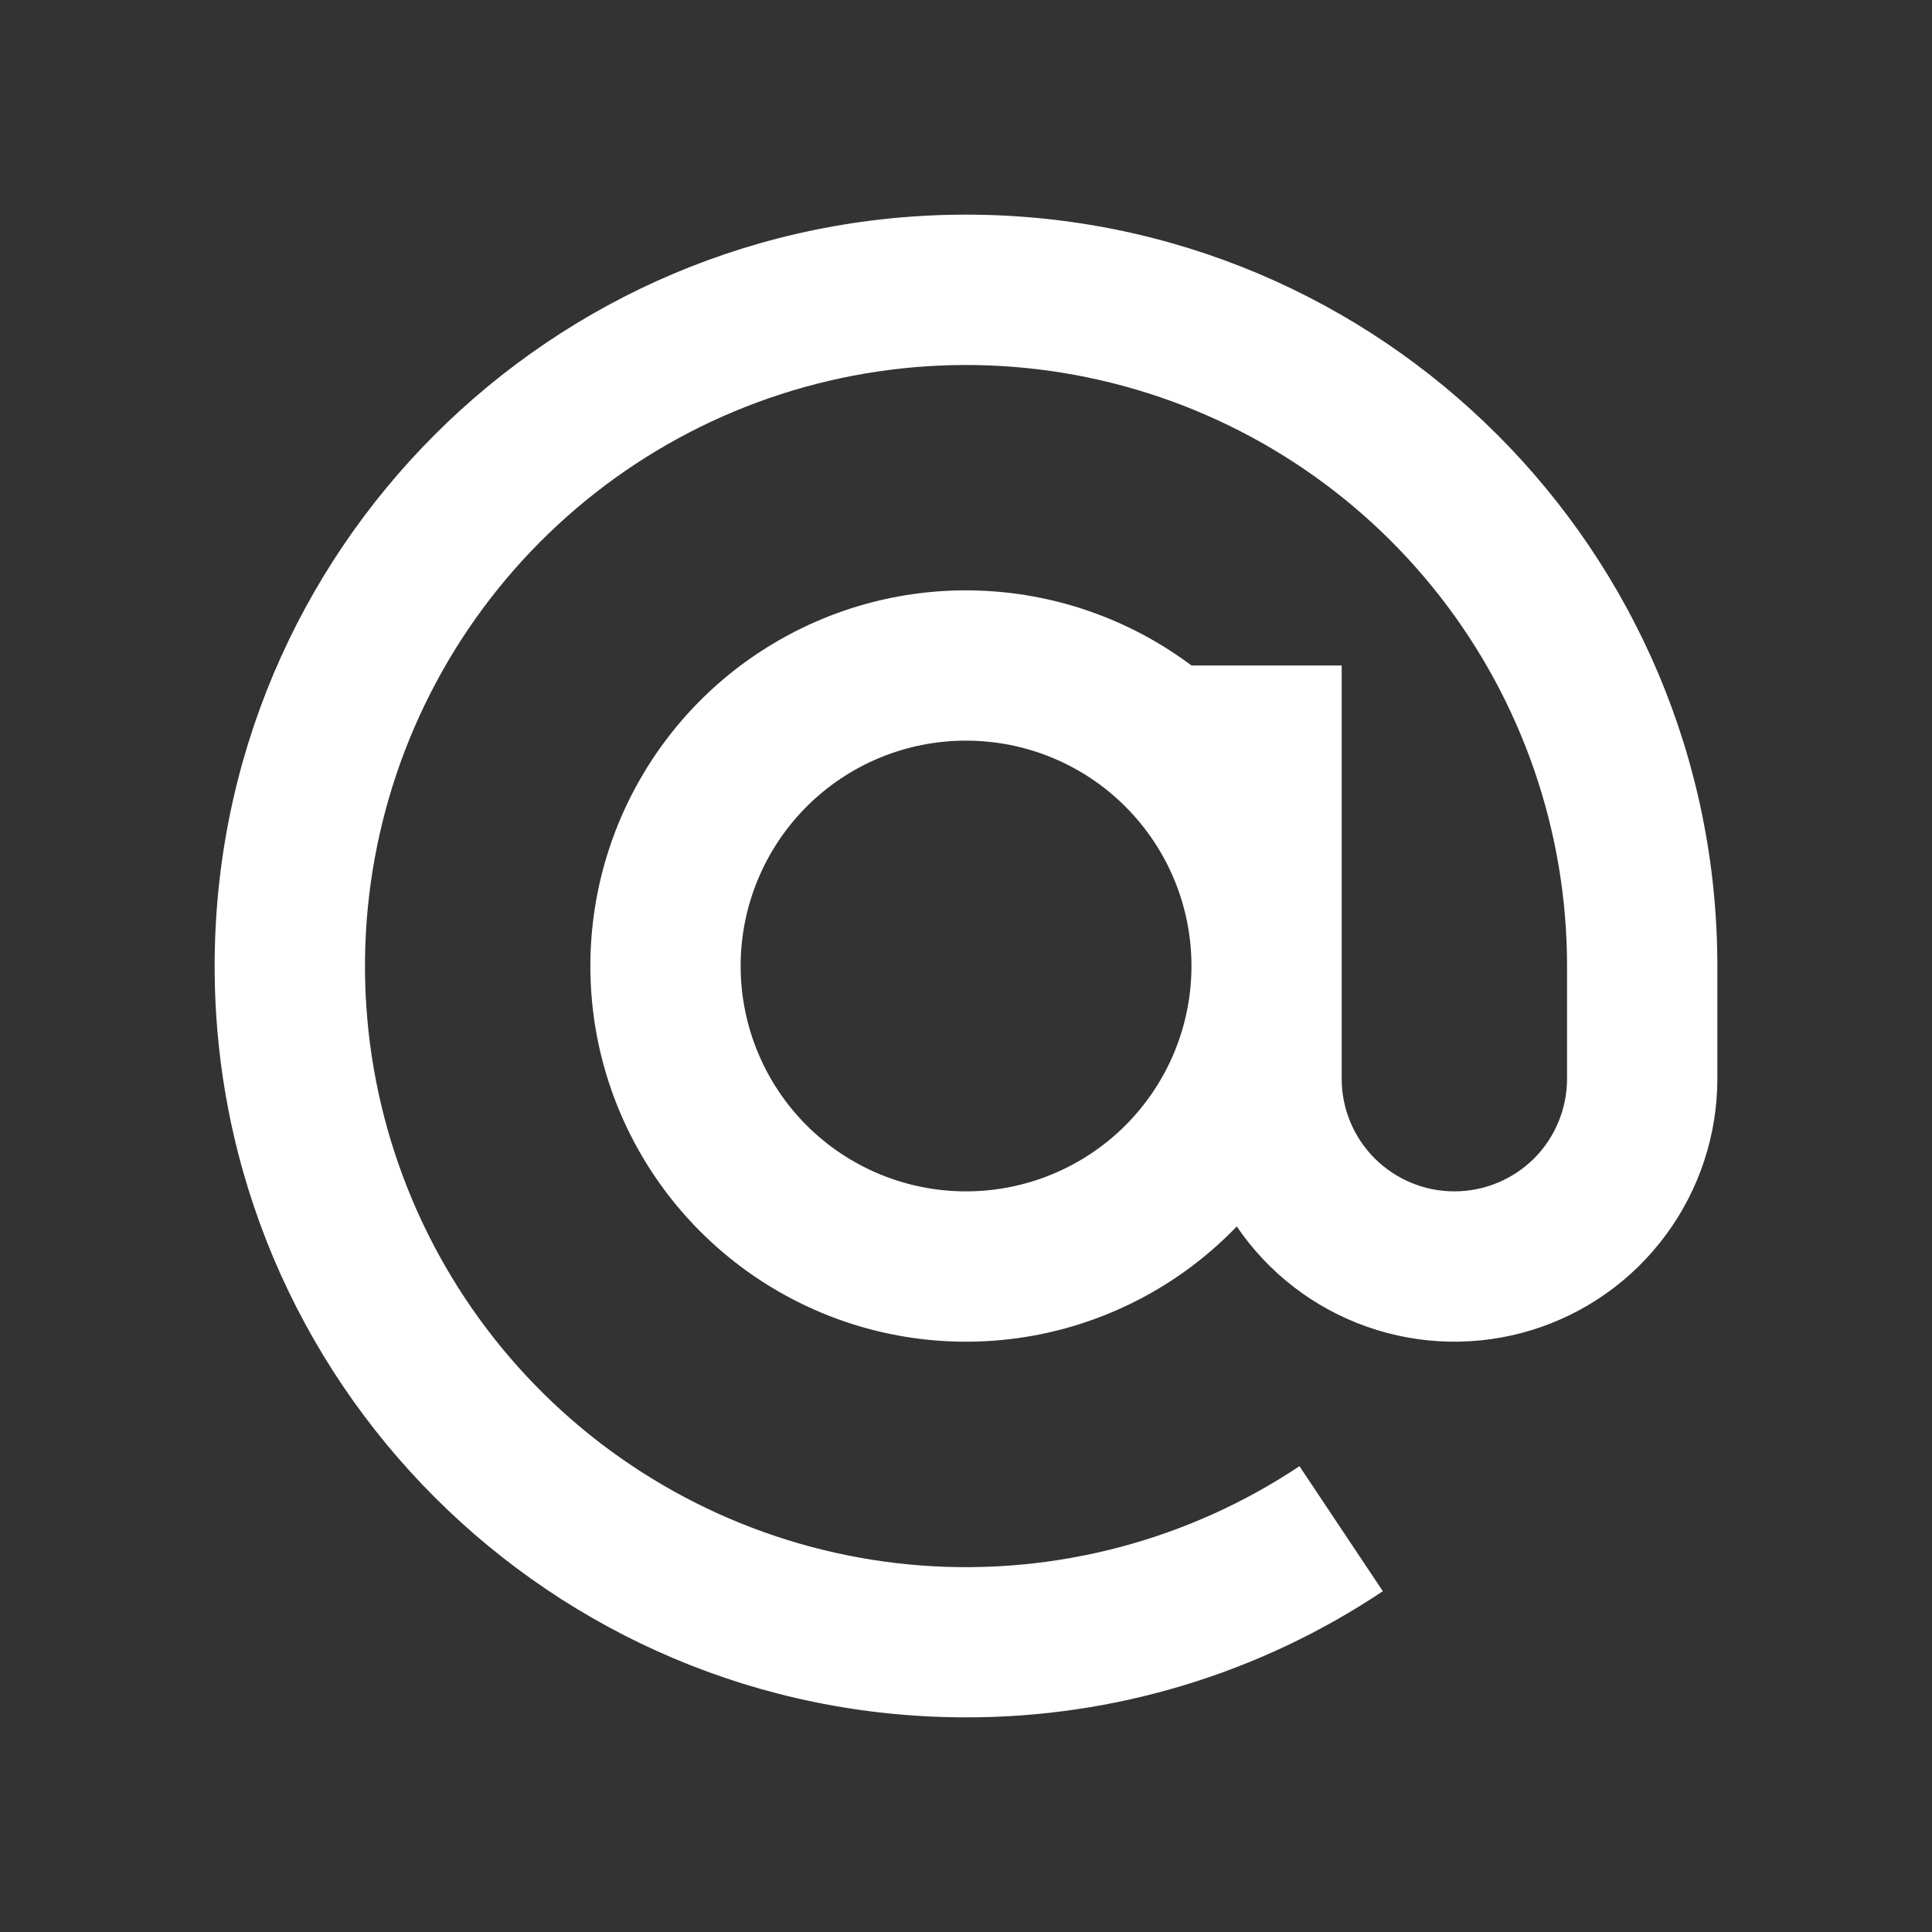 <svg width="20" height="20" viewBox="0 0 20 20" fill="none" xmlns="http://www.w3.org/2000/svg">
<rect x="0" y="0" width="20" height="20" fill="#333333" stroke="none"/>
<g clip-path="url(#clip0_3357_1392)">
<path d="M16.222 10C16.222 8.613 15.759 7.266 14.906 6.173C14.052 5.079 12.858 4.302 11.513 3.965C10.168 3.628 8.748 3.75 7.48 4.311C6.212 4.873 5.168 5.842 4.514 7.065C3.86 8.288 3.633 9.694 3.869 11.061C4.105 12.427 4.791 13.676 5.818 14.608C6.845 15.54 8.154 16.102 9.537 16.206C10.92 16.309 12.298 15.947 13.452 15.178L14.315 16.472C13.038 17.326 11.536 17.78 10 17.778C5.705 17.778 2.222 14.296 2.222 10C2.222 5.704 5.705 2.222 10 2.222C14.296 2.222 17.778 5.704 17.778 10V11.167C17.778 11.749 17.591 12.316 17.245 12.784C16.899 13.253 16.412 13.598 15.856 13.769C15.299 13.94 14.702 13.928 14.153 13.735C13.603 13.542 13.13 13.178 12.803 12.696C12.284 13.236 11.62 13.614 10.891 13.786C10.162 13.957 9.399 13.915 8.694 13.663C7.989 13.411 7.371 12.961 6.915 12.367C6.459 11.773 6.184 11.06 6.124 10.314C6.064 9.567 6.22 8.819 6.575 8.159C6.929 7.5 7.466 6.956 8.122 6.595C8.778 6.233 9.524 6.068 10.271 6.121C11.018 6.173 11.734 6.44 12.334 6.889H13.889V11.167C13.889 11.476 14.012 11.773 14.231 11.992C14.45 12.21 14.746 12.333 15.056 12.333C15.365 12.333 15.662 12.21 15.881 11.992C16.099 11.773 16.222 11.476 16.222 11.167V10ZM10 7.667C9.381 7.667 8.788 7.912 8.35 8.35C7.913 8.788 7.667 9.381 7.667 10C7.667 10.619 7.913 11.212 8.35 11.65C8.788 12.087 9.381 12.333 10 12.333C10.619 12.333 11.213 12.087 11.65 11.65C12.088 11.212 12.334 10.619 12.334 10C12.334 9.381 12.088 8.788 11.65 8.35C11.213 7.912 10.619 7.667 10 7.667Z" fill="white"/>
</g>
</svg>
